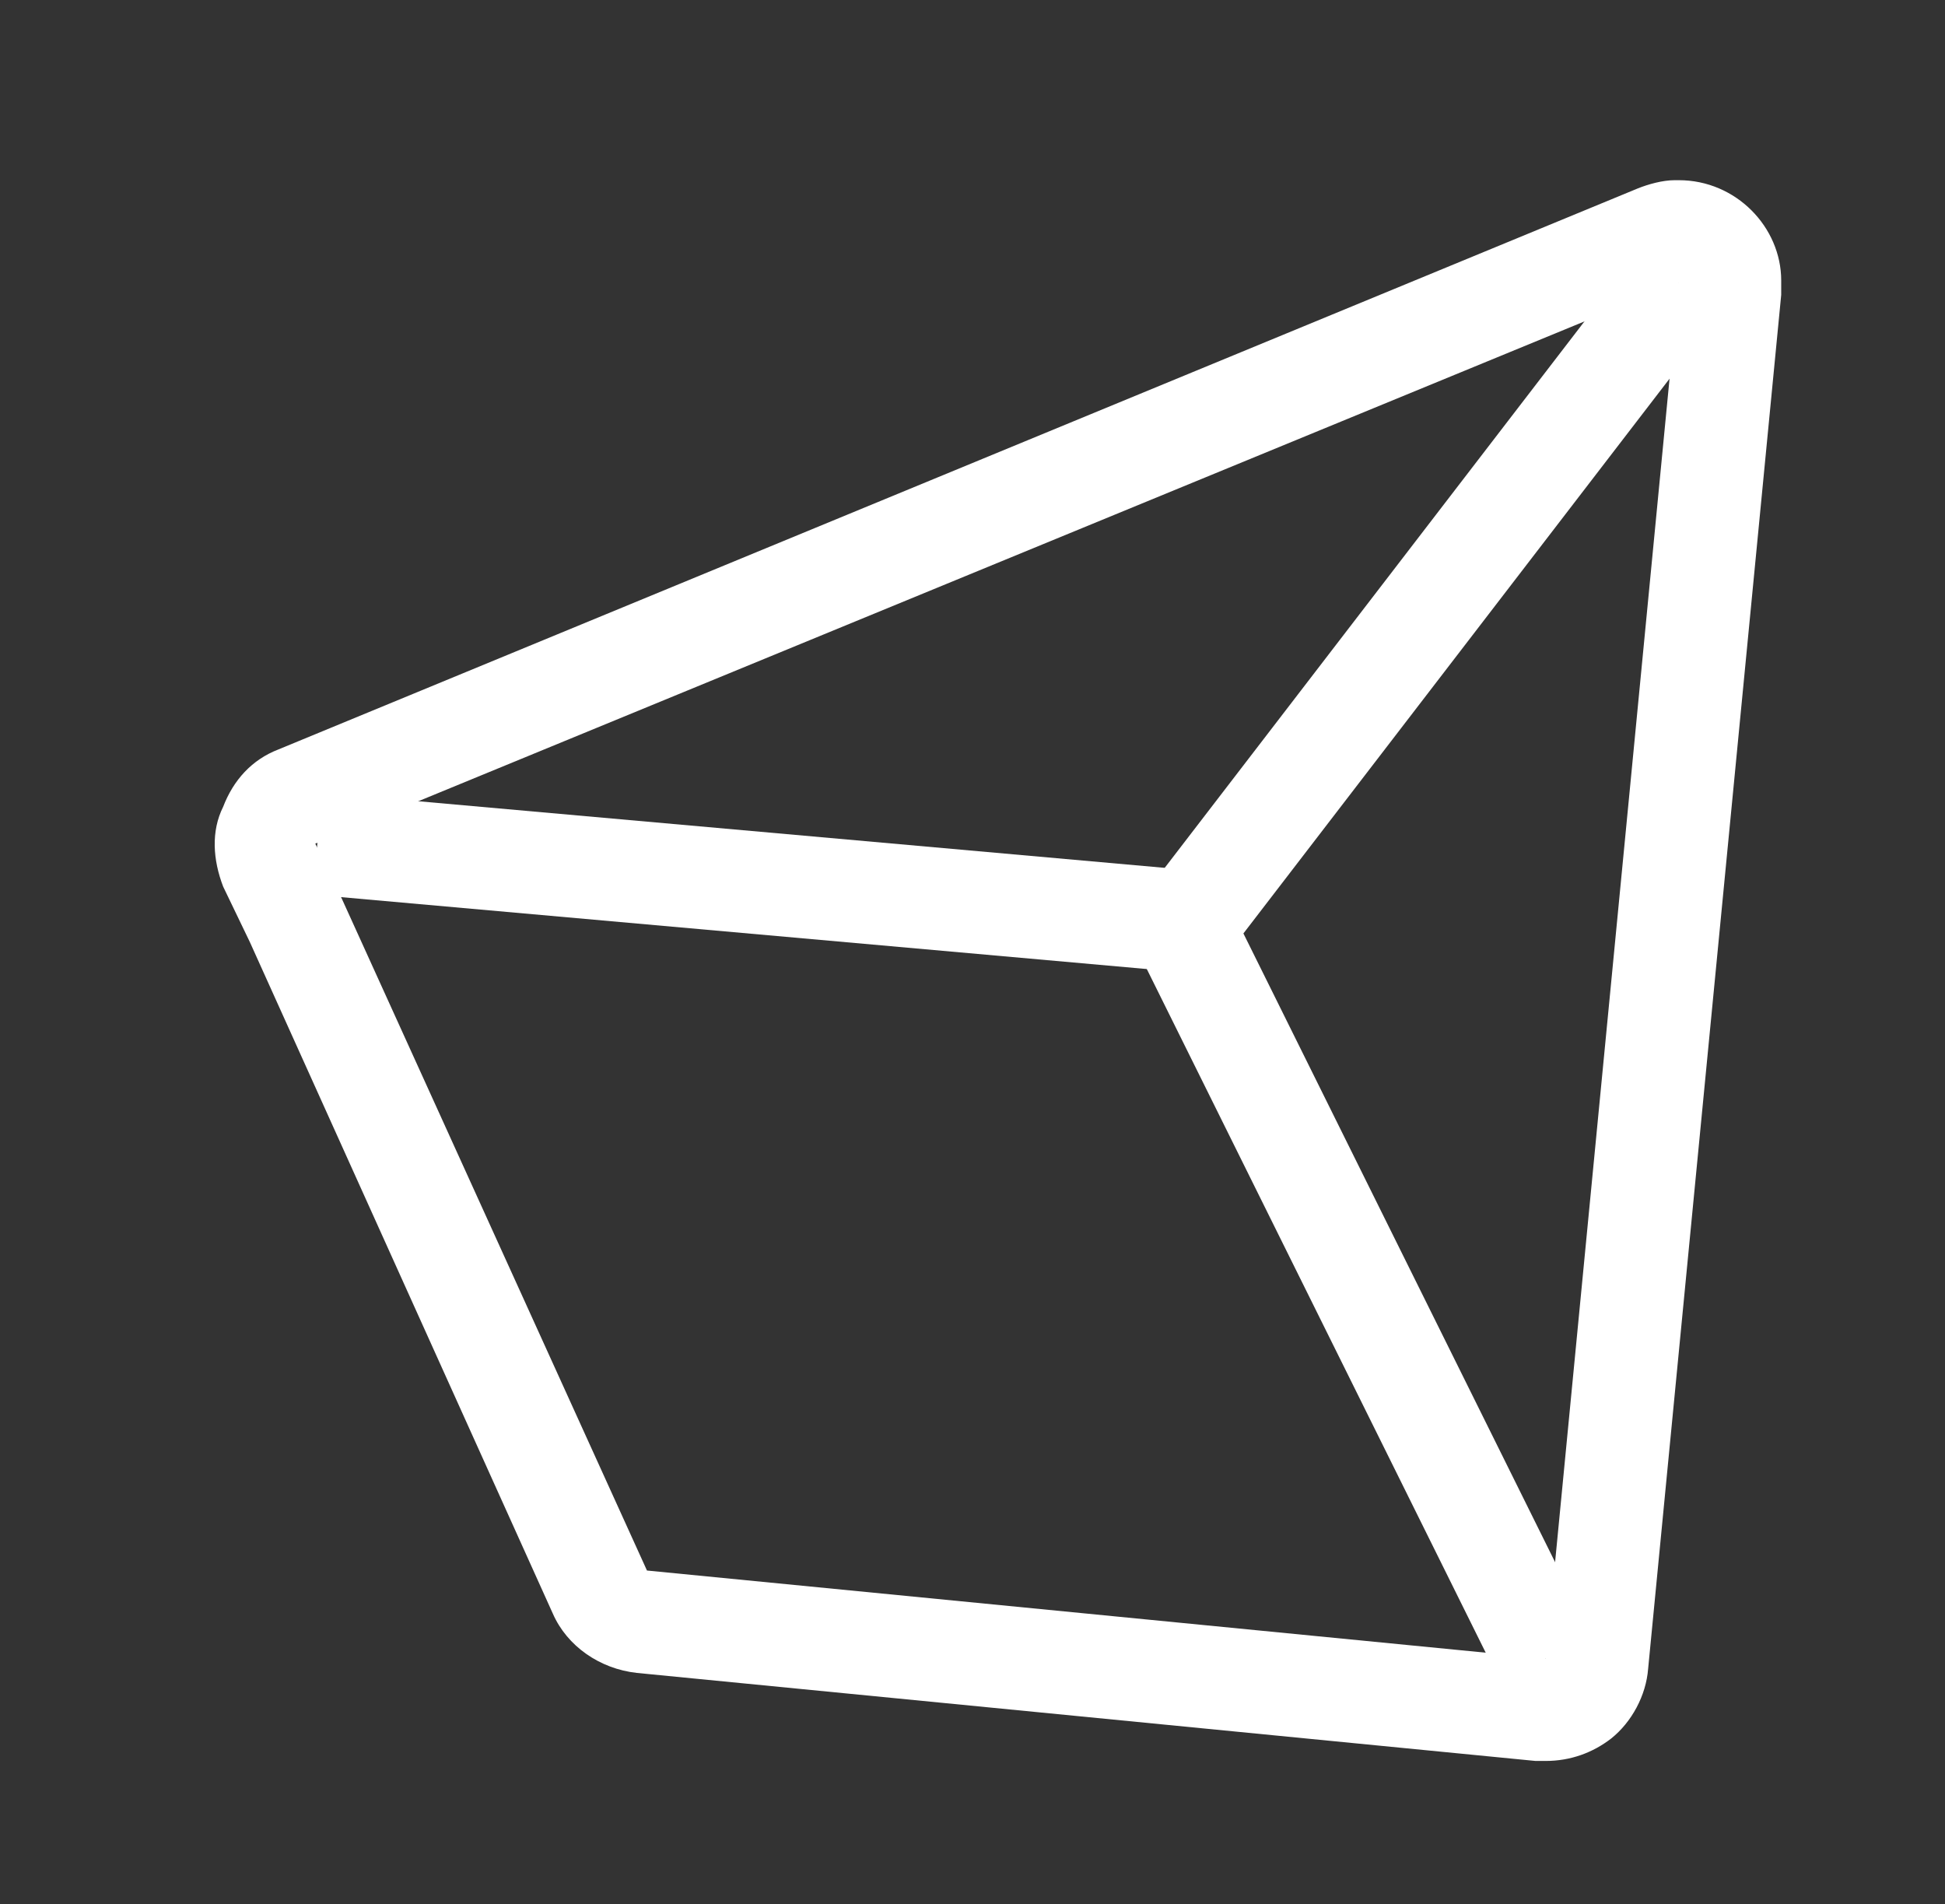<?xml version="1.0" encoding="utf-8"?>
<!-- Generator: Adobe Illustrator 19.2.1, SVG Export Plug-In . SVG Version: 6.00 Build 0)  -->
<svg version="1.1" id="Layer_1" xmlns="http://www.w3.org/2000/svg" xmlns:xlink="http://www.w3.org/1999/xlink" x="0px" y="0px"
	 viewBox="0 0 95 93" style="enable-background:new 0 0 95 93;" xml:space="preserve">
<rect x="0" y="0" width="95" height="93" fill="#333333" stroke="none"/>
<style type="text/css">
	.st0{fill:#FFFFFF;}
	.st1{fill:none;stroke:#FFFFFF;stroke-width:5;stroke-miterlimit:10;}
</style>
<g>
	<g>
		<path class="st0" d="M82,13.8L82,13.8 M82,13.8L75.5,81l-43.9-4.3L16.7,43.9l-1.3-2.7L82,13.8 M82,8.8c-0.1,0-0.1,0-0.2,0
			c-0.6,0-1.3,0.2-1.8,0.4L13.6,36.6c-1.3,0.5-2.2,1.5-2.7,2.8c-0.6,1.2-0.5,2.6,0,3.9l1.3,2.7L27,78.8c0.7,1.6,2.3,2.7,4.1,2.9
			L75,86c0.2,0,0.3,0,0.5,0c1.2,0,2.3-0.4,3.2-1.1c1-0.8,1.7-2.1,1.8-3.4L87,14.4c0-0.2,0-0.4,0-0.7C87,11.1,84.8,8.8,82,8.8L82,8.8
			L82,8.8z M82,18.8L82,18.8L82,18.8L82,18.8z"/>
	</g>
	<polyline class="st1" points="75.5,81 57.8,45.3 82,13.8 	"/>
	<line class="st1" x1="15.5" y1="41.2" x2="59.2" y2="45.1"/>
</g>
</svg>
